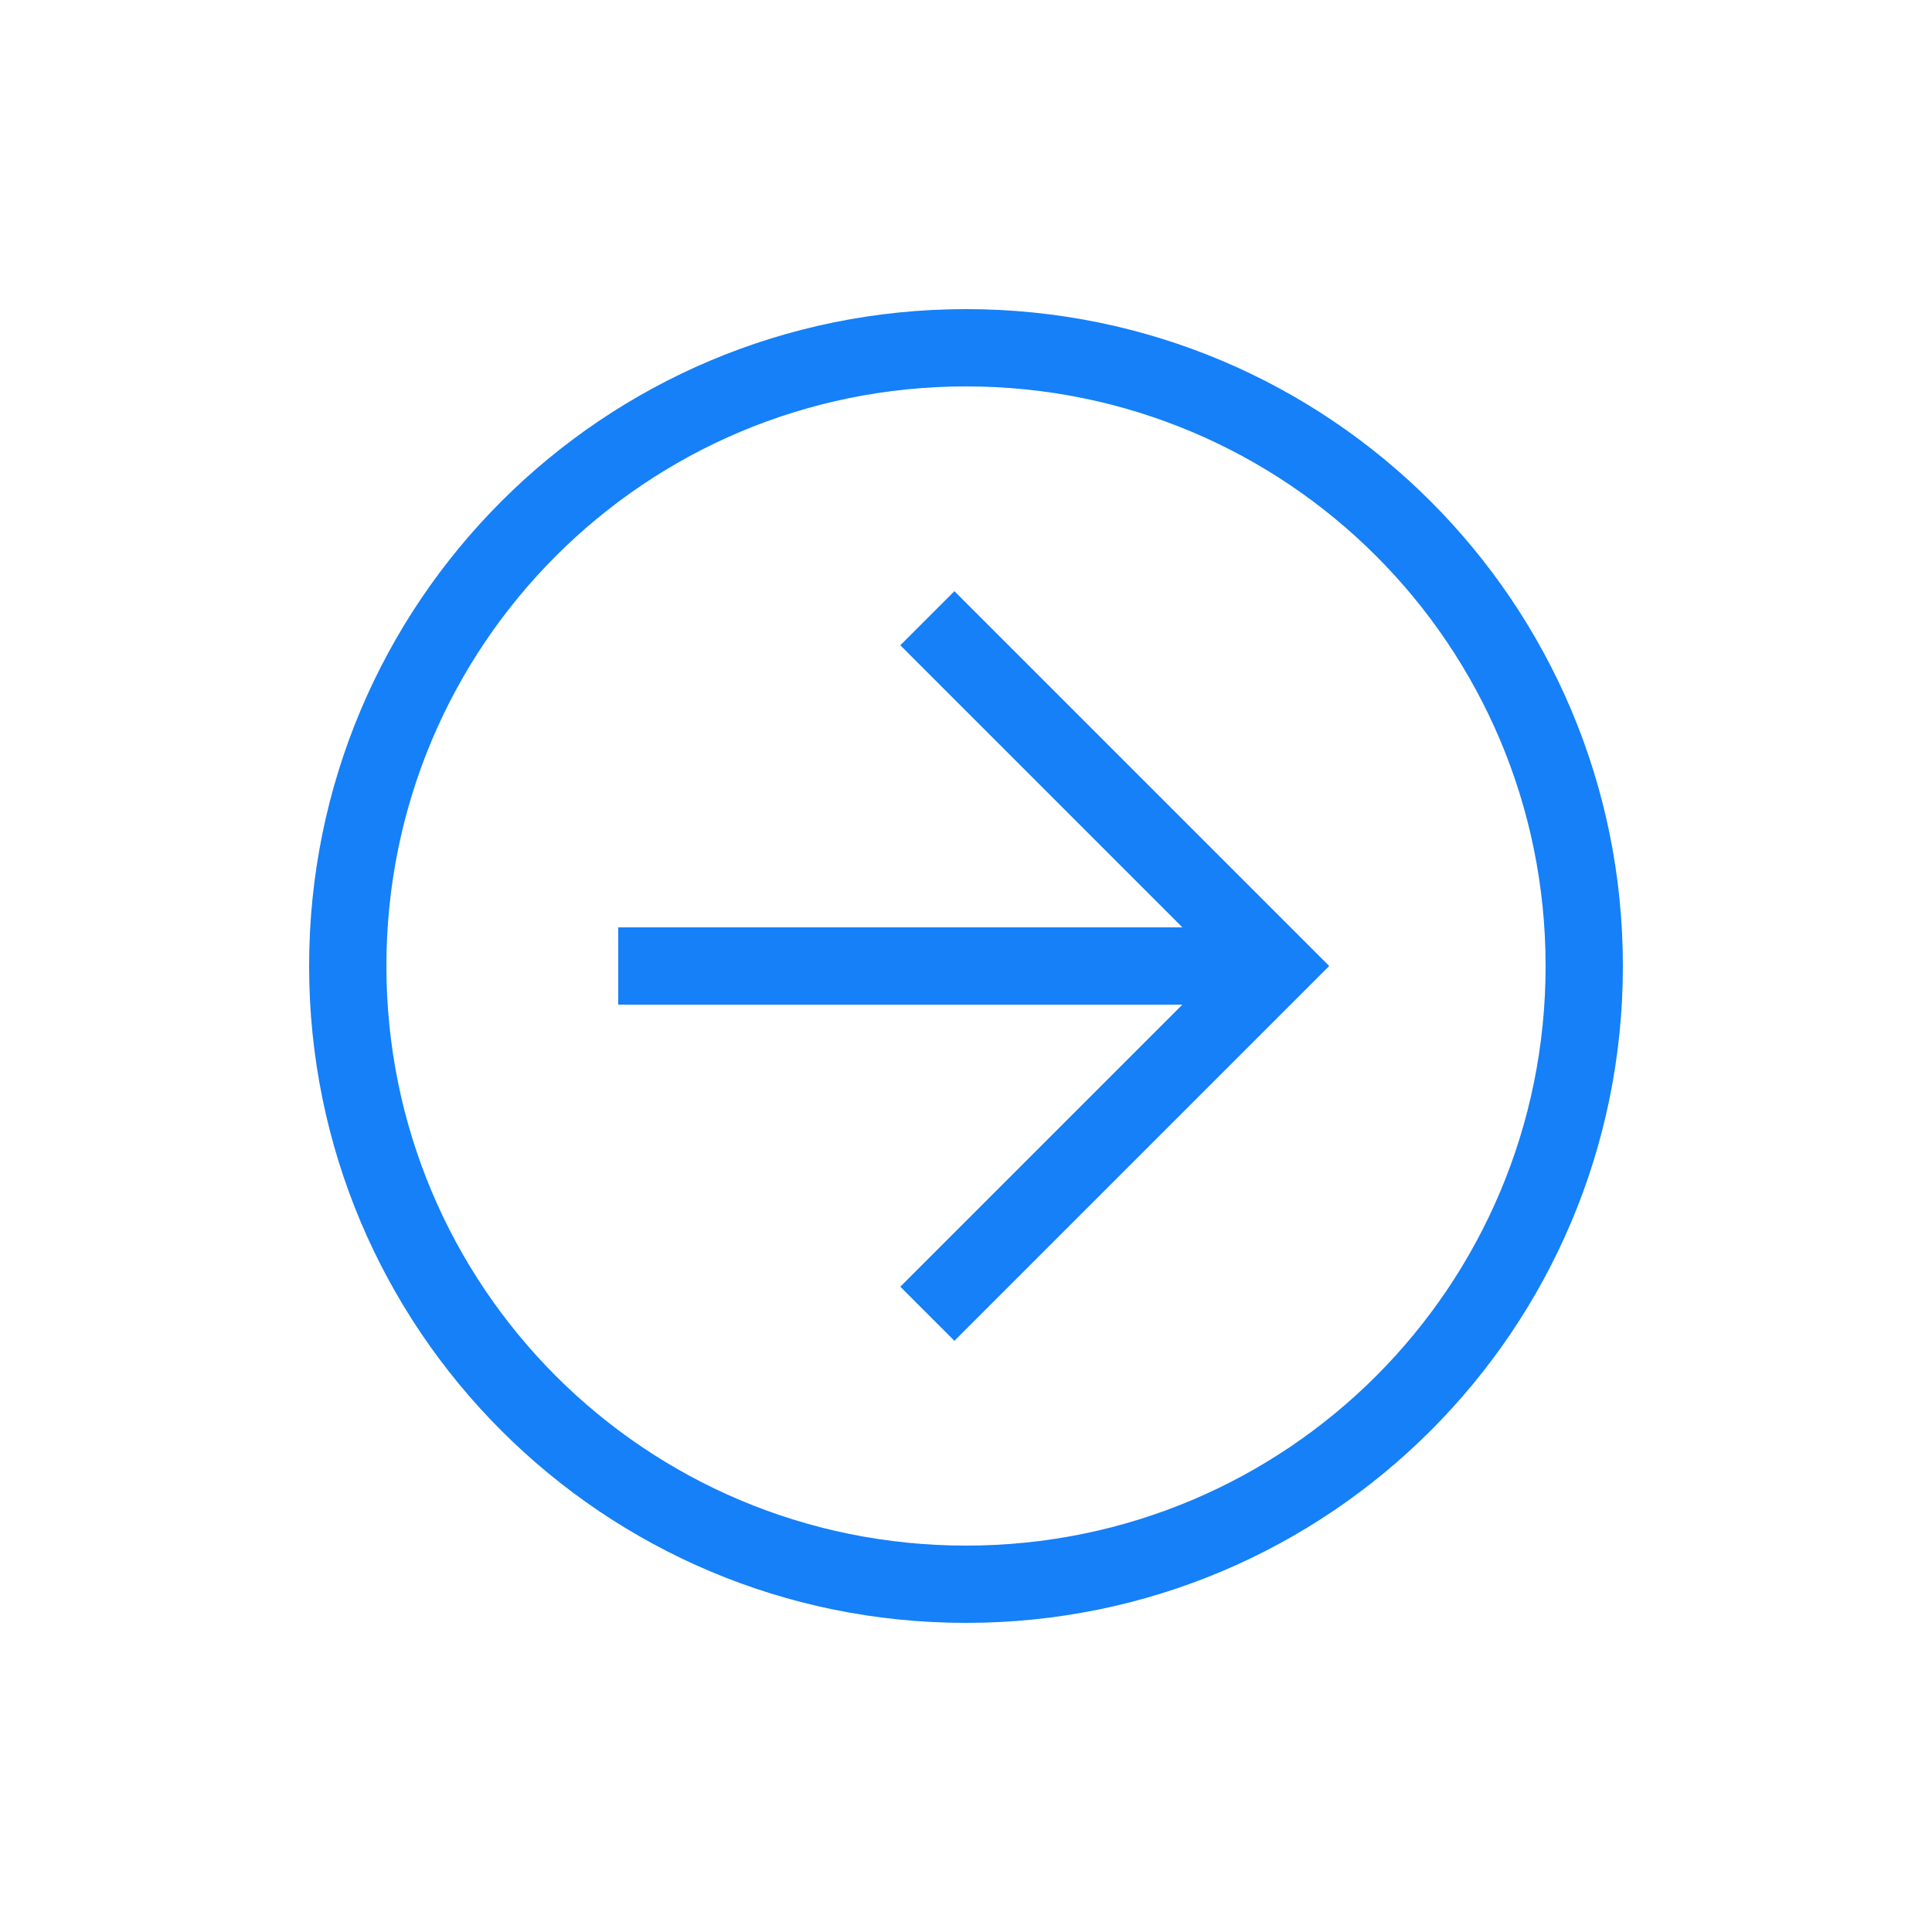 <svg width="32" height="32" viewBox="0 0 32 32" fill="none" xmlns="http://www.w3.org/2000/svg">
<path d="M5.12 16C5.12 9.984 9.984 5.12 16 5.12C22.016 5.12 26.88 9.984 26.88 16C26.88 22.016 22.016 26.88 16 26.88C9.984 26.88 5.12 22.016 5.12 16ZM25.6 16C25.6 10.688 21.312 6.4 16 6.4C10.688 6.4 6.4 10.688 6.4 16C6.4 21.312 10.688 25.6 16 25.6C21.312 25.6 25.6 21.312 25.6 16Z" fill="#1580F8"/>
<path d="M14.912 21.312L20.224 16L14.912 10.688L15.808 9.792L22.016 16L15.808 22.208L14.912 21.312Z" fill="#1580F8"/>
<path d="M21.12 15.36L21.12 16.64L10.24 16.64L10.24 15.36L21.12 15.36Z" fill="#1580F8"/>
</svg>
